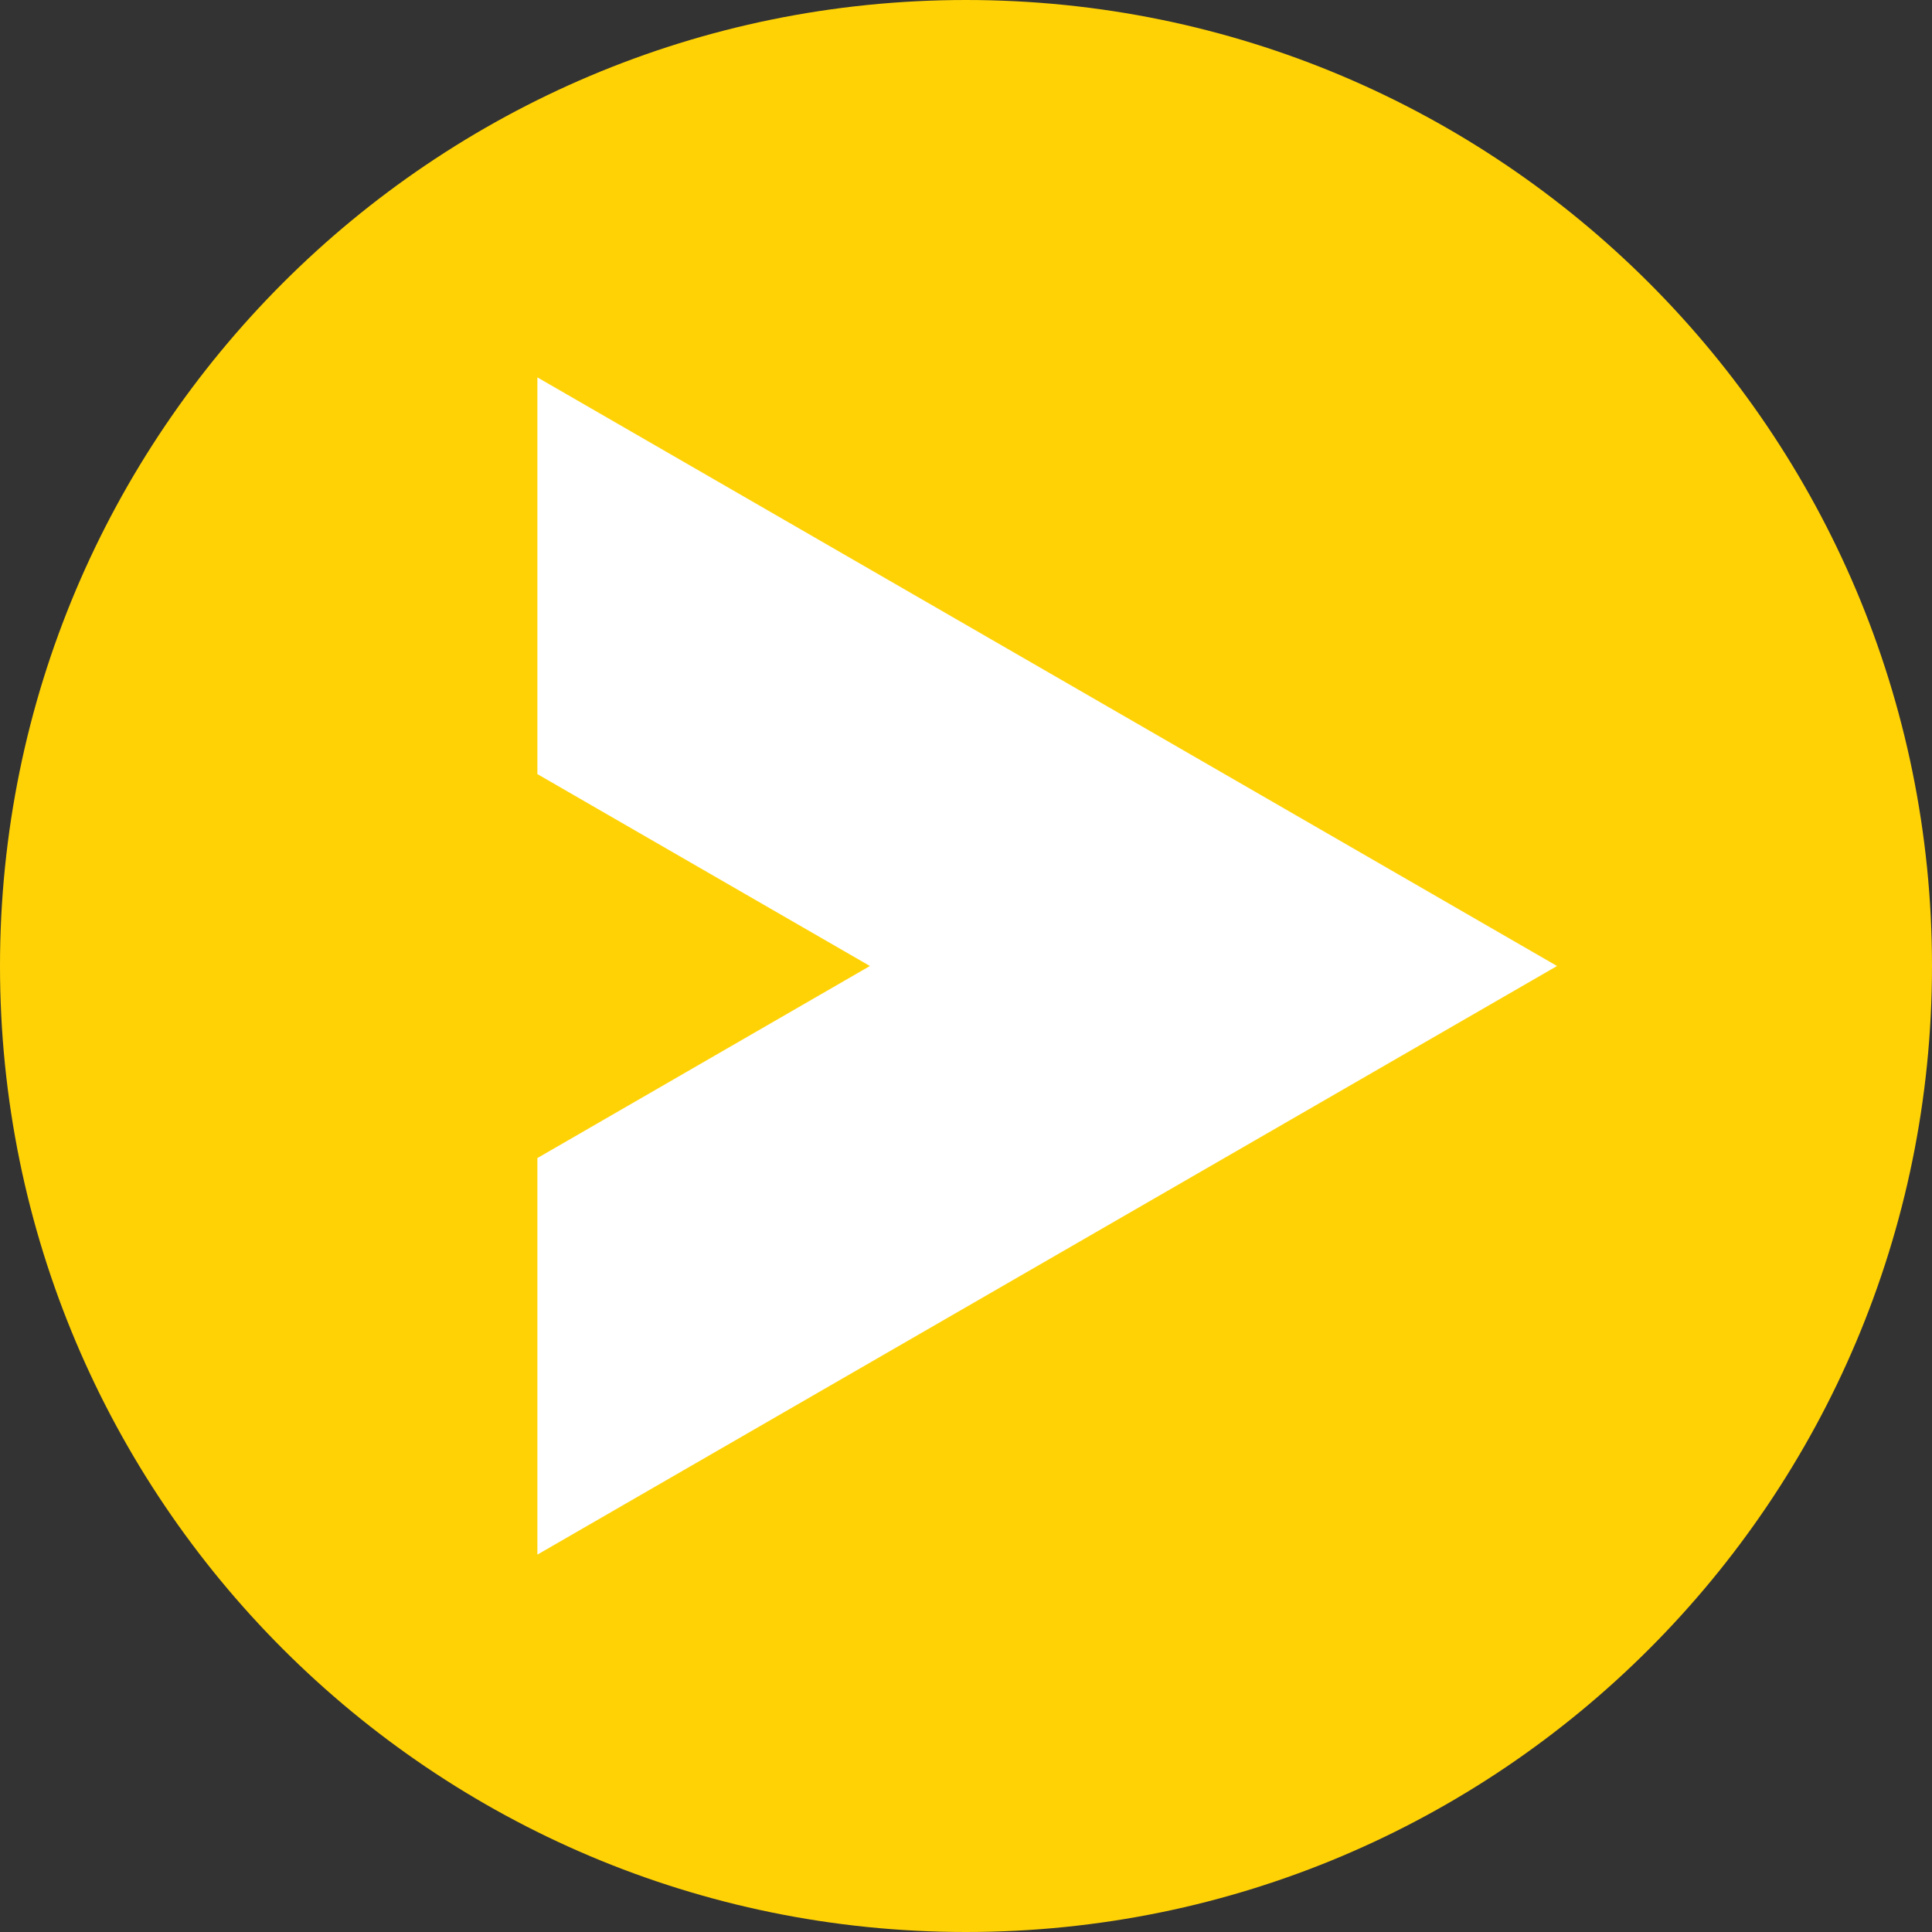 <svg width="48" height="48" viewBox="0 0 48 48" fill="none" xmlns="http://www.w3.org/2000/svg">
<rect x="0" y="0" width="48" height="48" fill="#333333" stroke="none"/>
<g id="Logo/Yellow" clip-path="url(#clip0_63_312)">
<path id="Vector" d="M24 48C37.255 48 48 37.255 48 24C48 10.745 37.255 0 24 0C10.745 0 0 10.745 0 24C0 37.255 10.745 48 24 48Z" fill="#FFD206"/>
<path id="Vector_2" d="M13.351 9.376V19.232L21.613 24L13.351 28.772V38.624L38.684 24L13.351 9.376Z" fill="white"/>
</g>
<defs>
<clipPath id="clip0_63_312">
<rect width="48" height="48" fill="white"/>
</clipPath>
</defs>
</svg>
